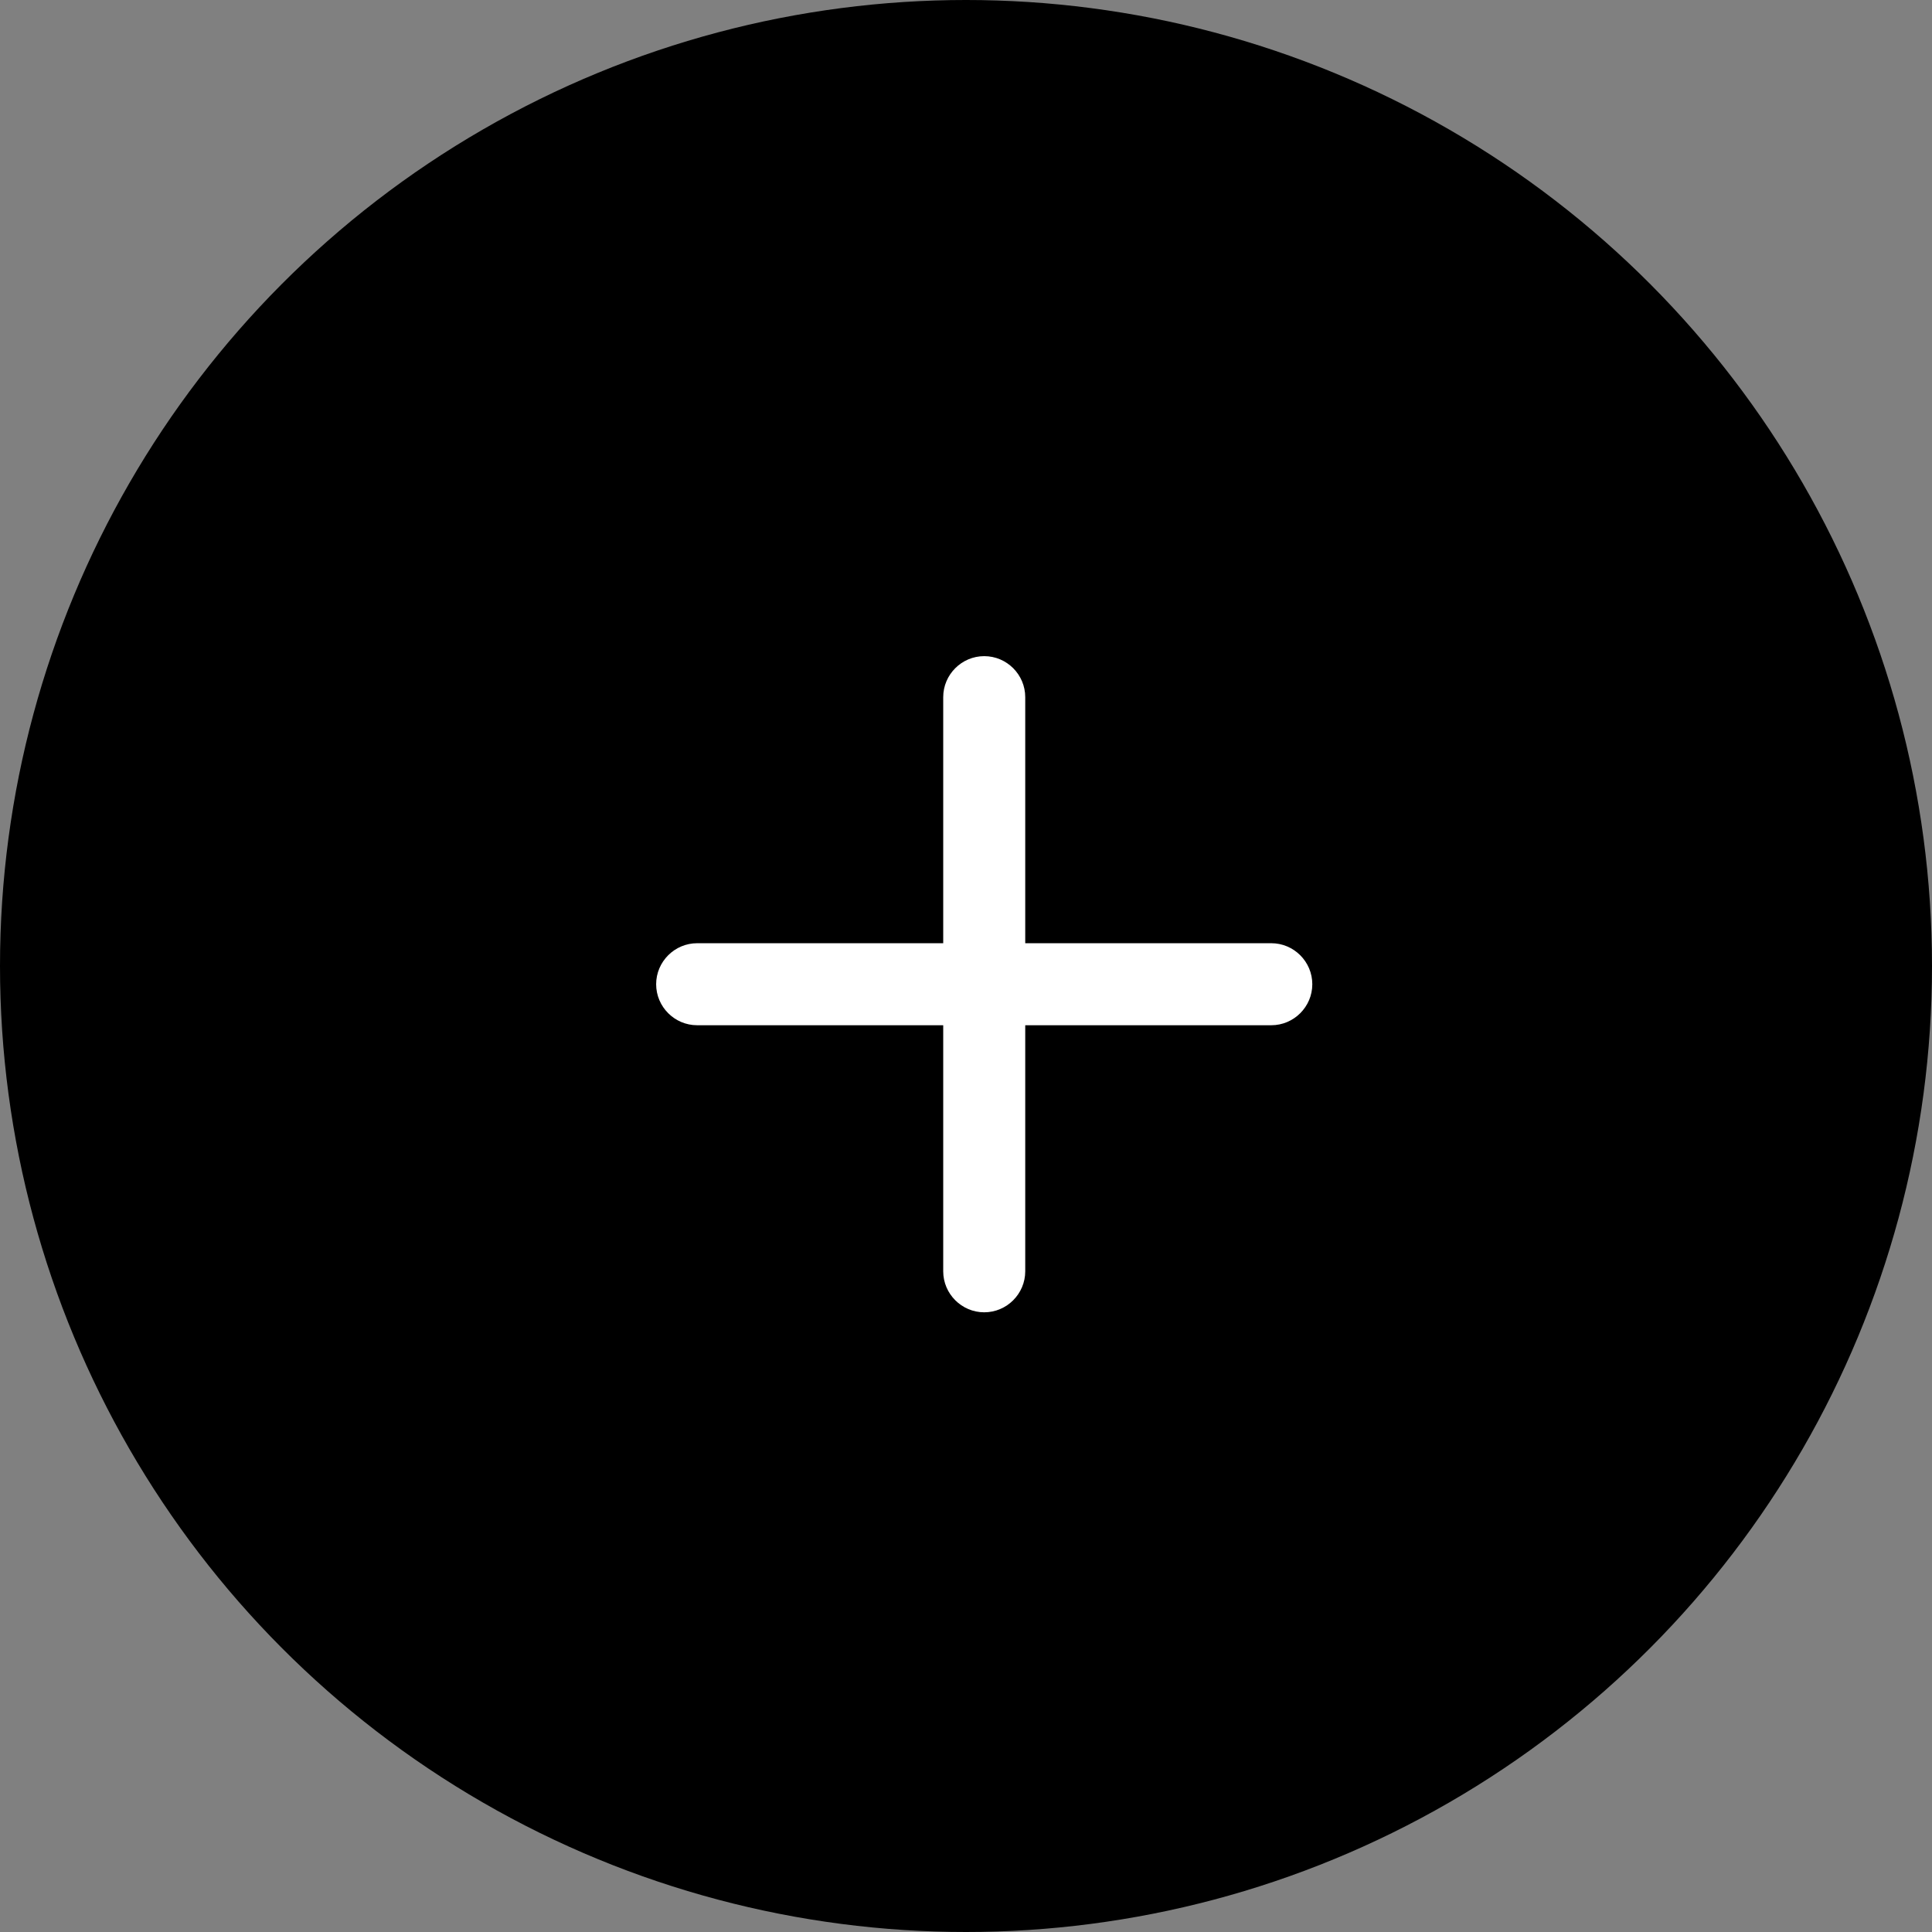 <svg width="53" height="53" viewBox="0 0 53 53" fill="none" xmlns="http://www.w3.org/2000/svg">
<rect x="0" y="0" width="53" height="53" fill="#808080" stroke="none"/>
<g id="Group 83">
<circle id="Ellipse 6" cx="26.5" cy="26.5" r="26.5" fill="black"/>
<path id="Vector" d="M34.875 25.875H28.125V19.125C28.125 18.506 27.619 18 27 18C26.381 18 25.875 18.506 25.875 19.125V25.875H19.125C18.506 25.875 18 26.381 18 27C18 27.619 18.506 28.125 19.125 28.125H25.875V34.875C25.875 35.494 26.381 36 27 36C27.619 36 28.125 35.494 28.125 34.875V28.125H34.875C35.494 28.125 36 27.619 36 27C36 26.381 35.494 25.875 34.875 25.875Z" fill="white"/>
</g>
</svg>
